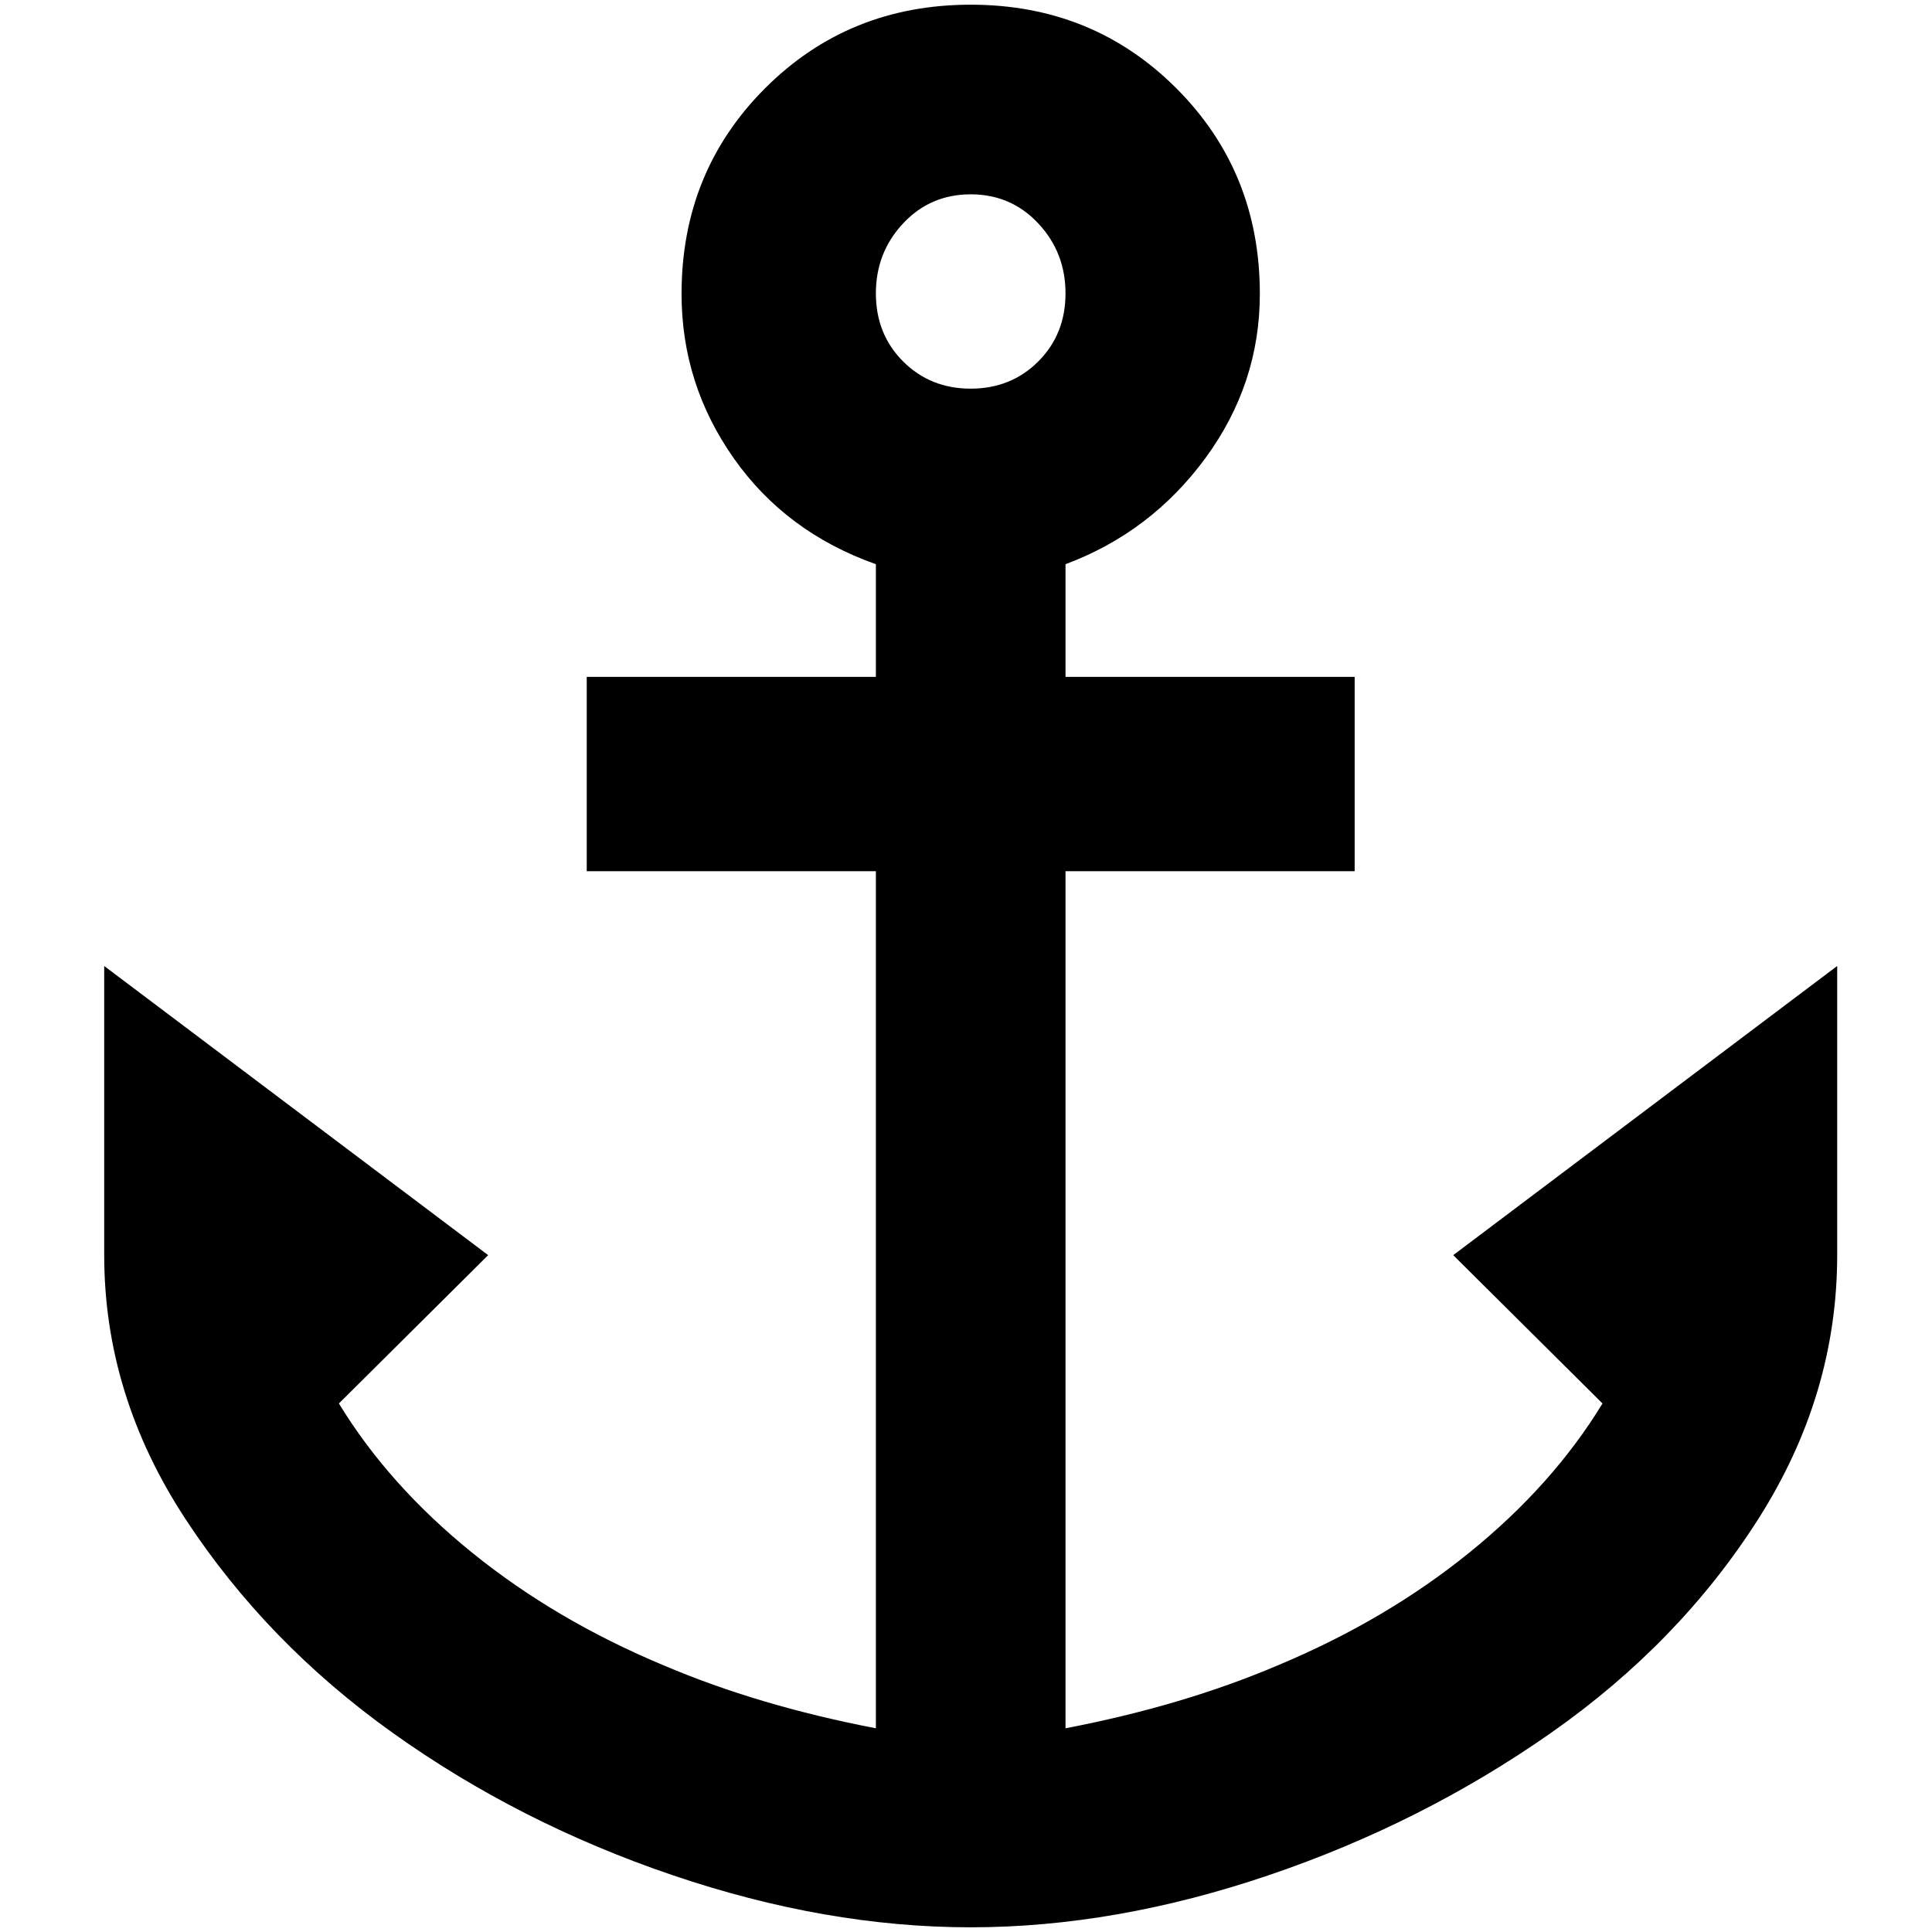 <?xml version="1.0" standalone="no"?>
<!DOCTYPE svg PUBLIC "-//W3C//DTD SVG 1.1//EN" "http://www.w3.org/Graphics/SVG/1.1/DTD/svg11.dtd" >
<svg xmlns="http://www.w3.org/2000/svg" xmlns:xlink="http://www.w3.org/1999/xlink" version="1.1" width="2048" height="2048" viewBox="-10 0 2058 2048">
   <path fill="currentColor"
d="M1024 0q-130 0 -219 89t-89 219q0 96 55.5 175t151.5 113v120h-308v207h308v913q-125 -24 -226 -67q-115 -48 -204 -120t-142 -159l159 -158l-409 -308v308q0 149 86.5 281t221 228t298 151.5t317.5 55.5t317.5 -55.5t300.5 -151.5t221 -228t84 -281v-308l-409 308
l159 158q-53 87 -142 159t-204 120q-101 43 -226 67v-913h308v-207h-308v-120q91 -34 149 -113t58 -175q0 -130 -89 -219t-219 -89zM1024 202q43 0 72 31t29 74.5t-29 72.5t-72 29t-72 -29t-29 -72.5t29 -74.5t72 -31z" />
</svg>
